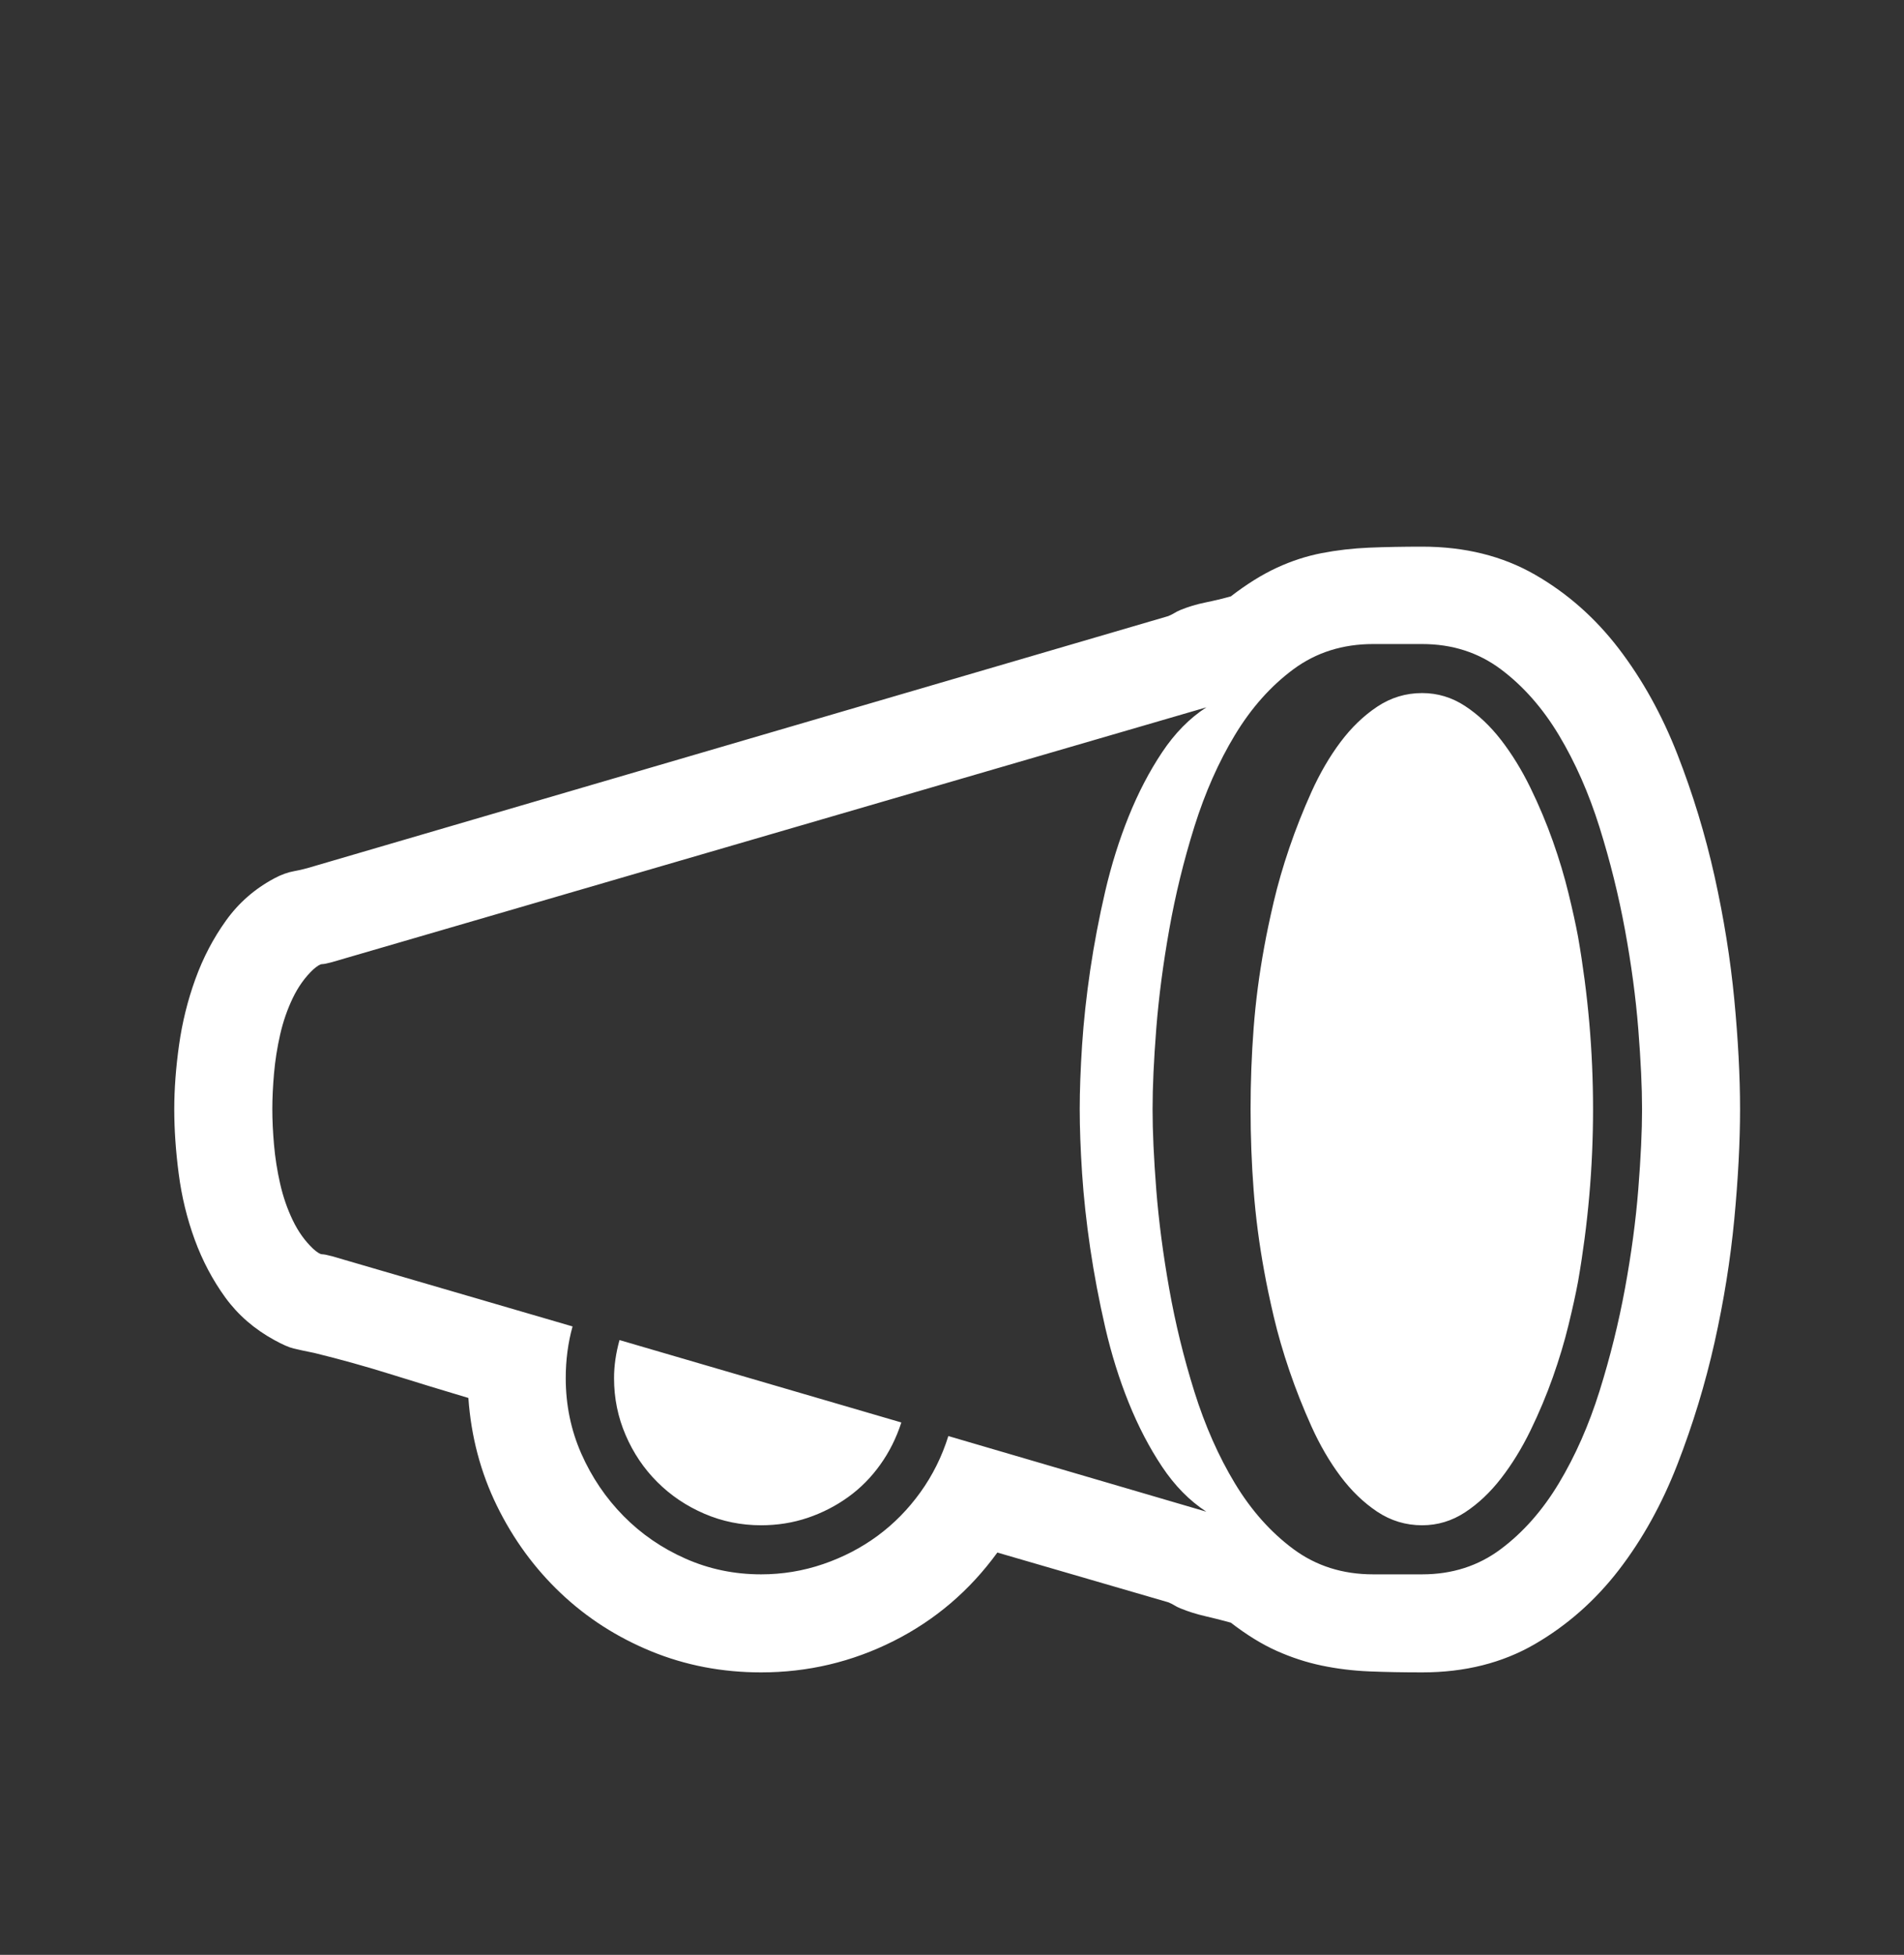 <?xml version="1.0" encoding="utf-8"?>
<svg width="38px" height="39px" viewBox="0 0 38 39" version="1.1" xmlns:xlink="http://www.w3.org/1999/xlink" xmlns="http://www.w3.org/2000/svg">
  <rect x="0" y="0" width="38" height="39" fill="#333333" stroke="none"/>
  <g id="📣" fill="#FFFFFF">
    <path d="M28.383 10.906Q29.66 10.906 30.632 11.463Q31.603 12.02 32.31 12.944Q33.016 13.868 33.478 15.05Q33.94 16.232 34.219 17.482Q34.497 18.732 34.613 19.941Q34.728 21.15 34.728 22.129Q34.728 23.107 34.613 24.323Q34.497 25.539 34.219 26.782Q33.94 28.025 33.478 29.214Q33.016 30.403 32.31 31.32Q31.603 32.237 30.632 32.801Q29.66 33.365 28.383 33.365Q27.812 33.365 27.323 33.345Q26.834 33.324 26.379 33.229Q25.924 33.134 25.482 32.937Q25.041 32.74 24.565 32.373Q24.321 32.305 24.056 32.244Q23.791 32.183 23.56 32.088Q23.492 32.061 23.438 32.027Q23.383 31.993 23.315 31.966L19.905 30.974Q19.076 32.115 17.833 32.74Q16.59 33.365 15.19 33.365Q14.022 33.365 12.996 32.944Q11.97 32.523 11.189 31.782Q10.408 31.042 9.918 30.043Q9.429 29.044 9.348 27.89Q8.573 27.659 7.812 27.421Q7.052 27.183 6.277 26.993Q6.005 26.938 5.863 26.904Q5.72 26.87 5.476 26.735Q4.878 26.409 4.497 25.886Q4.117 25.362 3.886 24.731Q3.655 24.099 3.567 23.419Q3.478 22.74 3.478 22.129Q3.478 21.531 3.573 20.852Q3.668 20.172 3.899 19.534Q4.13 18.895 4.511 18.365Q4.891 17.835 5.476 17.523Q5.679 17.414 5.87 17.38Q6.06 17.346 6.277 17.278L23.315 12.292Q23.383 12.264 23.438 12.231Q23.492 12.197 23.56 12.169Q23.791 12.074 24.056 12.02Q24.321 11.966 24.565 11.898Q25.041 11.531 25.482 11.327Q25.924 11.123 26.379 11.035Q26.834 10.947 27.323 10.926Q27.812 10.906 28.383 10.906ZM24.076 30.159Q23.573 29.832 23.193 29.262Q22.812 28.691 22.527 27.985Q22.242 27.278 22.058 26.483Q21.875 25.688 21.759 24.907Q21.644 24.126 21.596 23.406Q21.549 22.686 21.549 22.129Q21.549 21.572 21.596 20.852Q21.644 20.131 21.759 19.35Q21.875 18.569 22.058 17.781Q22.242 16.993 22.527 16.286Q22.812 15.58 23.193 15.009Q23.573 14.438 24.076 14.112L6.63 19.194Q6.481 19.235 6.427 19.235Q6.372 19.235 6.25 19.343Q6.005 19.574 5.842 19.914Q5.679 20.254 5.591 20.641Q5.503 21.028 5.469 21.415Q5.435 21.803 5.435 22.129Q5.435 22.455 5.469 22.842Q5.503 23.229 5.591 23.616Q5.679 24.004 5.842 24.343Q6.005 24.683 6.25 24.914Q6.372 25.023 6.427 25.023Q6.481 25.023 6.63 25.063L11.427 26.463Q11.291 26.952 11.291 27.495Q11.291 28.297 11.603 29.004Q11.916 29.71 12.446 30.247Q12.976 30.784 13.682 31.096Q14.389 31.409 15.19 31.409Q15.829 31.409 16.427 31.205Q17.024 31.001 17.514 30.641Q18.003 30.281 18.37 29.771Q18.736 29.262 18.927 28.65L24.076 30.159ZM28.383 31.409Q29.28 31.409 29.952 30.906Q30.625 30.403 31.114 29.588Q31.603 28.773 31.923 27.754Q32.242 26.735 32.432 25.702Q32.622 24.669 32.697 23.725Q32.772 22.781 32.772 22.129Q32.772 21.477 32.697 20.532Q32.622 19.588 32.432 18.555Q32.242 17.523 31.923 16.504Q31.603 15.485 31.114 14.669Q30.625 13.854 29.952 13.351Q29.28 12.849 28.383 12.849L27.405 12.849Q26.495 12.849 25.815 13.351Q25.136 13.854 24.647 14.663Q24.158 15.471 23.838 16.49Q23.519 17.509 23.336 18.542Q23.152 19.574 23.077 20.519Q23.003 21.463 23.003 22.129Q23.003 22.794 23.077 23.739Q23.152 24.683 23.336 25.716Q23.519 26.748 23.838 27.767Q24.158 28.786 24.647 29.595Q25.136 30.403 25.815 30.906Q26.495 31.409 27.405 31.409L28.383 31.409ZM28.383 13.827Q28.845 13.827 29.239 14.085Q29.633 14.343 29.959 14.764Q30.285 15.186 30.544 15.716Q30.802 16.245 30.992 16.782Q31.182 17.319 31.304 17.822Q31.427 18.324 31.495 18.691Q31.644 19.547 31.719 20.403Q31.794 21.259 31.794 22.129Q31.794 22.998 31.719 23.854Q31.644 24.71 31.495 25.566Q31.427 25.933 31.304 26.436Q31.182 26.938 30.992 27.475Q30.802 28.012 30.544 28.542Q30.285 29.072 29.959 29.493Q29.633 29.914 29.239 30.172Q28.845 30.43 28.383 30.43Q27.894 30.43 27.486 30.159Q27.079 29.887 26.753 29.452Q26.427 29.017 26.175 28.46Q25.924 27.903 25.734 27.346Q25.544 26.789 25.421 26.266Q25.299 25.743 25.231 25.362Q25.081 24.547 25.02 23.745Q24.959 22.944 24.959 22.129Q24.959 21.313 25.02 20.512Q25.081 19.71 25.231 18.895Q25.299 18.515 25.421 17.991Q25.544 17.468 25.734 16.911Q25.924 16.354 26.175 15.797Q26.427 15.24 26.753 14.805Q27.079 14.37 27.486 14.099Q27.894 13.827 28.383 13.827ZM15.19 30.43Q14.592 30.43 14.056 30.199Q13.519 29.968 13.118 29.567Q12.717 29.167 12.486 28.63Q12.255 28.093 12.255 27.495Q12.255 27.129 12.364 26.735L17.989 28.379Q17.84 28.841 17.568 29.221Q17.296 29.602 16.929 29.866Q16.562 30.131 16.121 30.281Q15.679 30.43 15.19 30.43Z" />
  </g>
</svg>